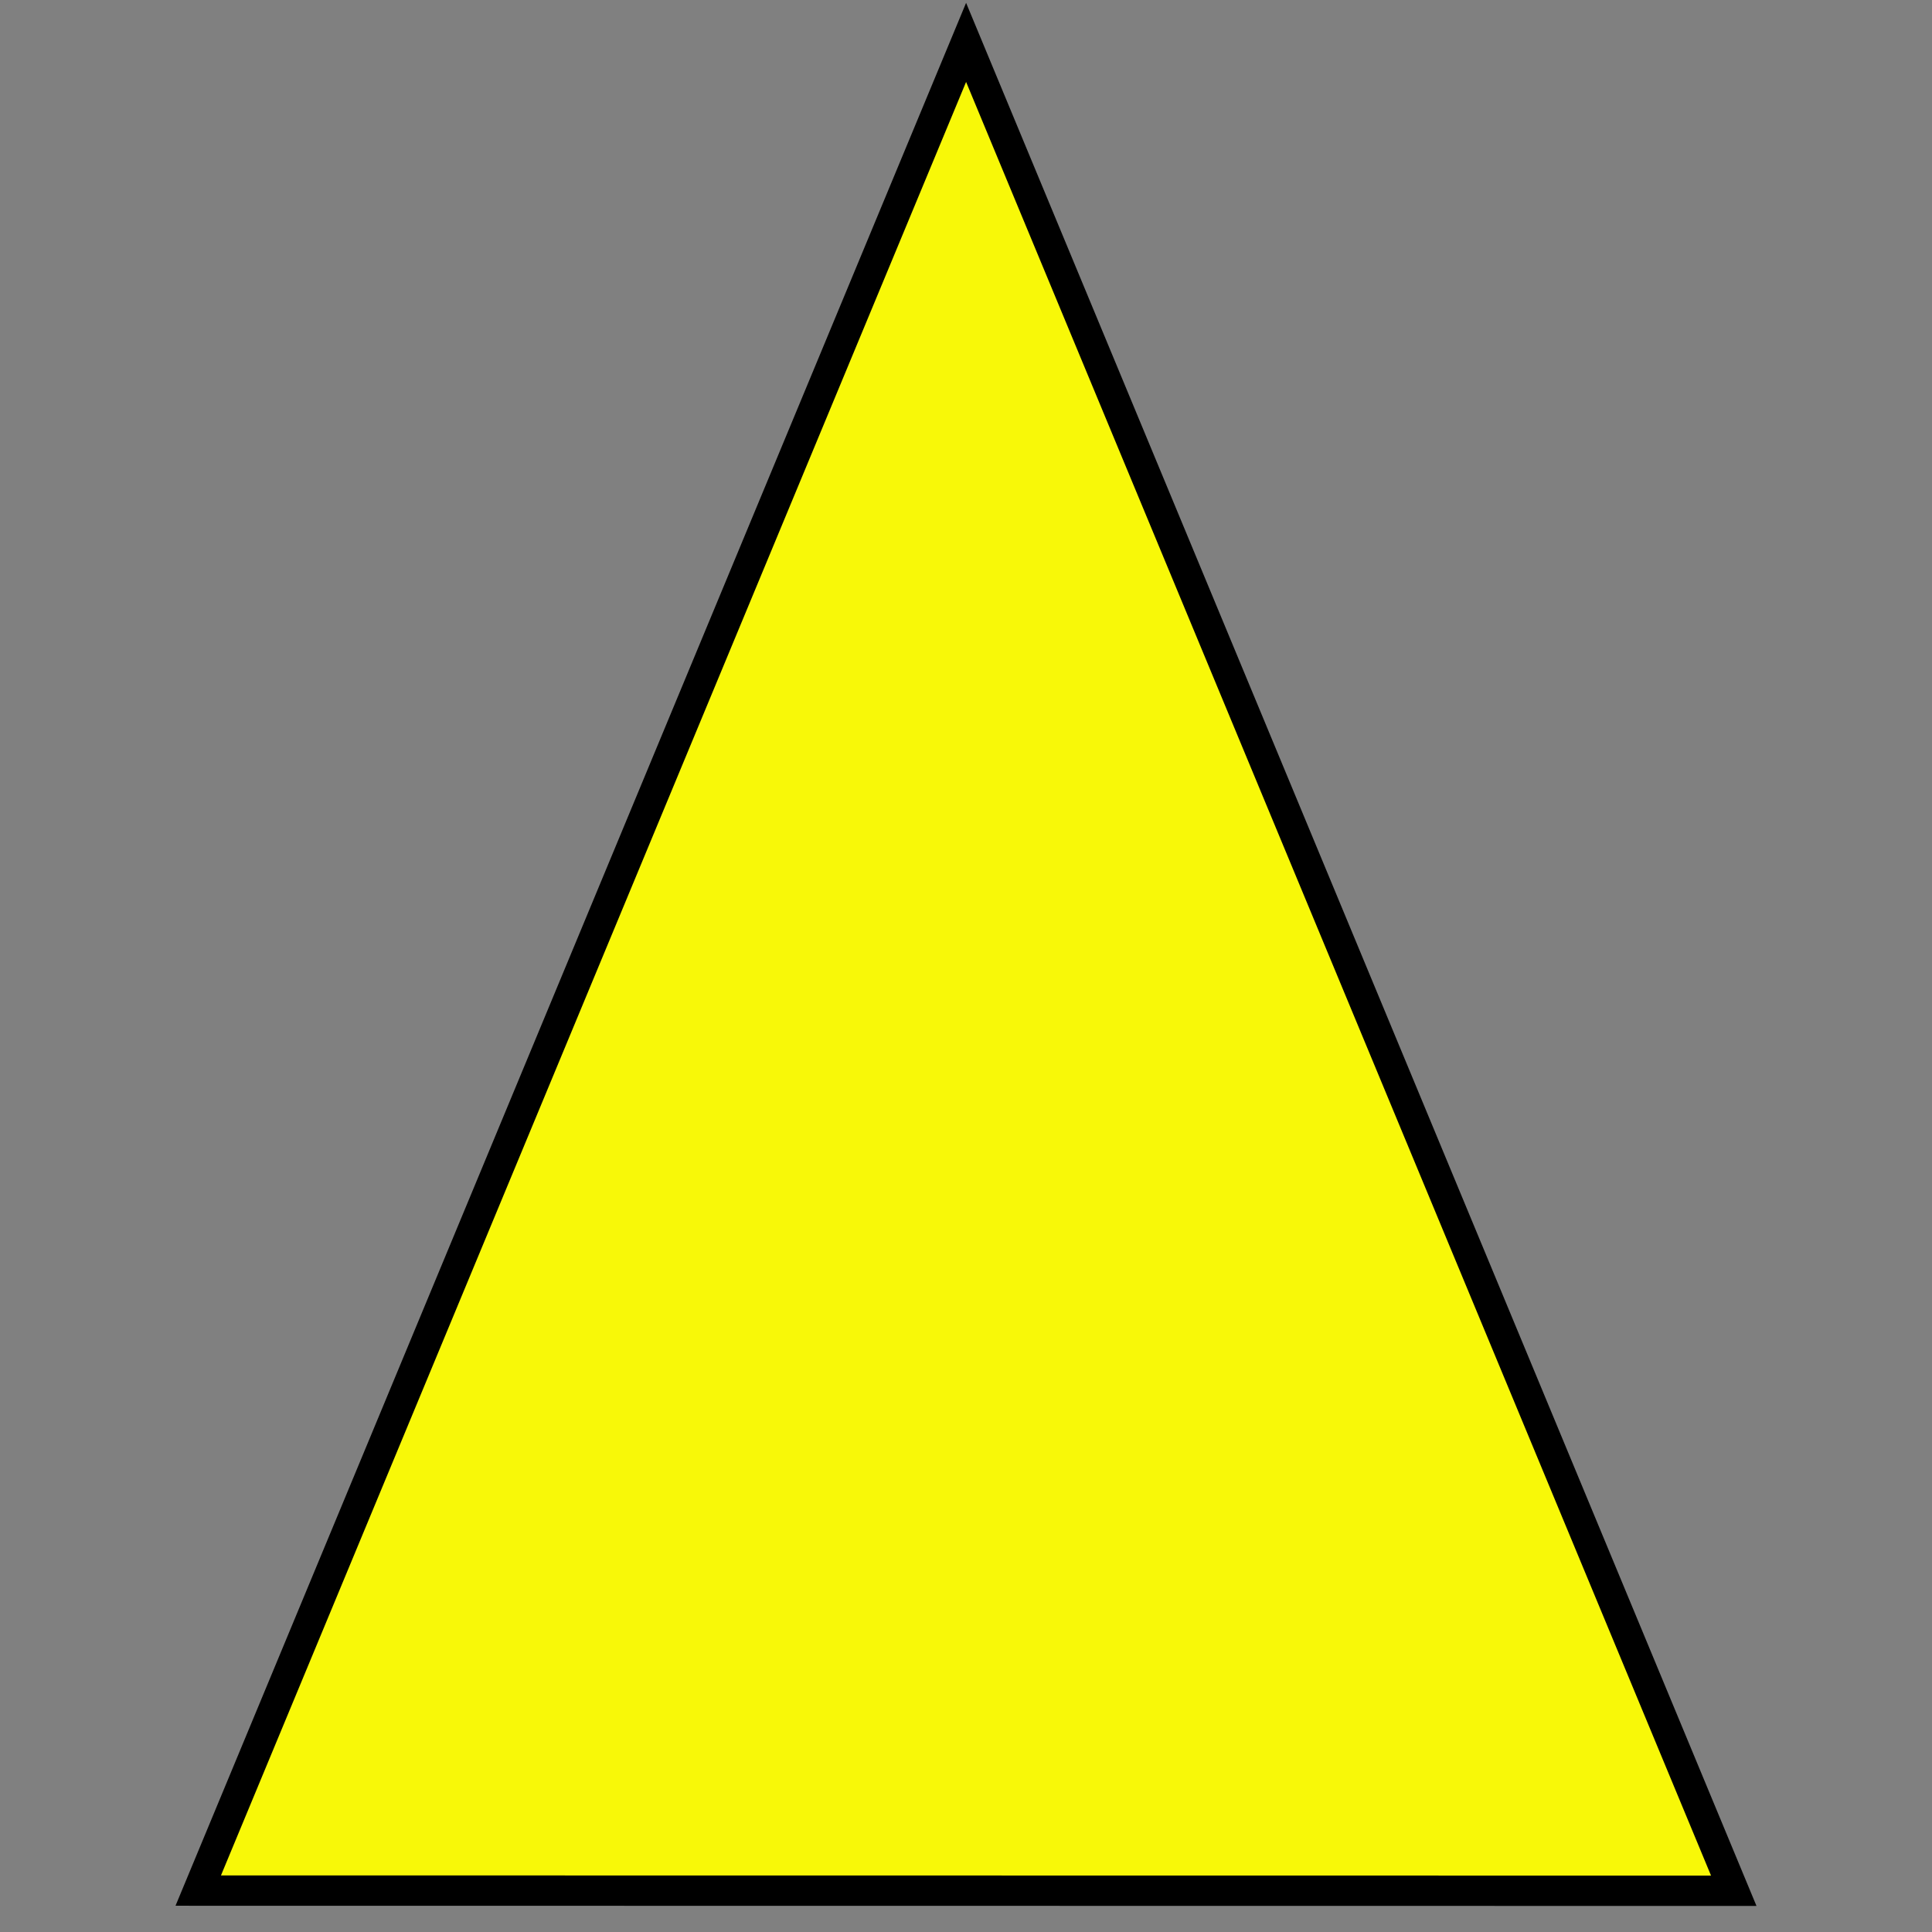 <svg xmlns="http://www.w3.org/2000/svg" width="64" height="64" viewBox="0 0 64 64"><rect x="0" y="0" width="64" height="64" fill="#808080" stroke="none"/><path d="M32.003 1.404l25.43 61.23-50.866-.006z" fill="#ff0" fill-opacity=".941" stroke="#000" stroke-width="1.005"/></svg>